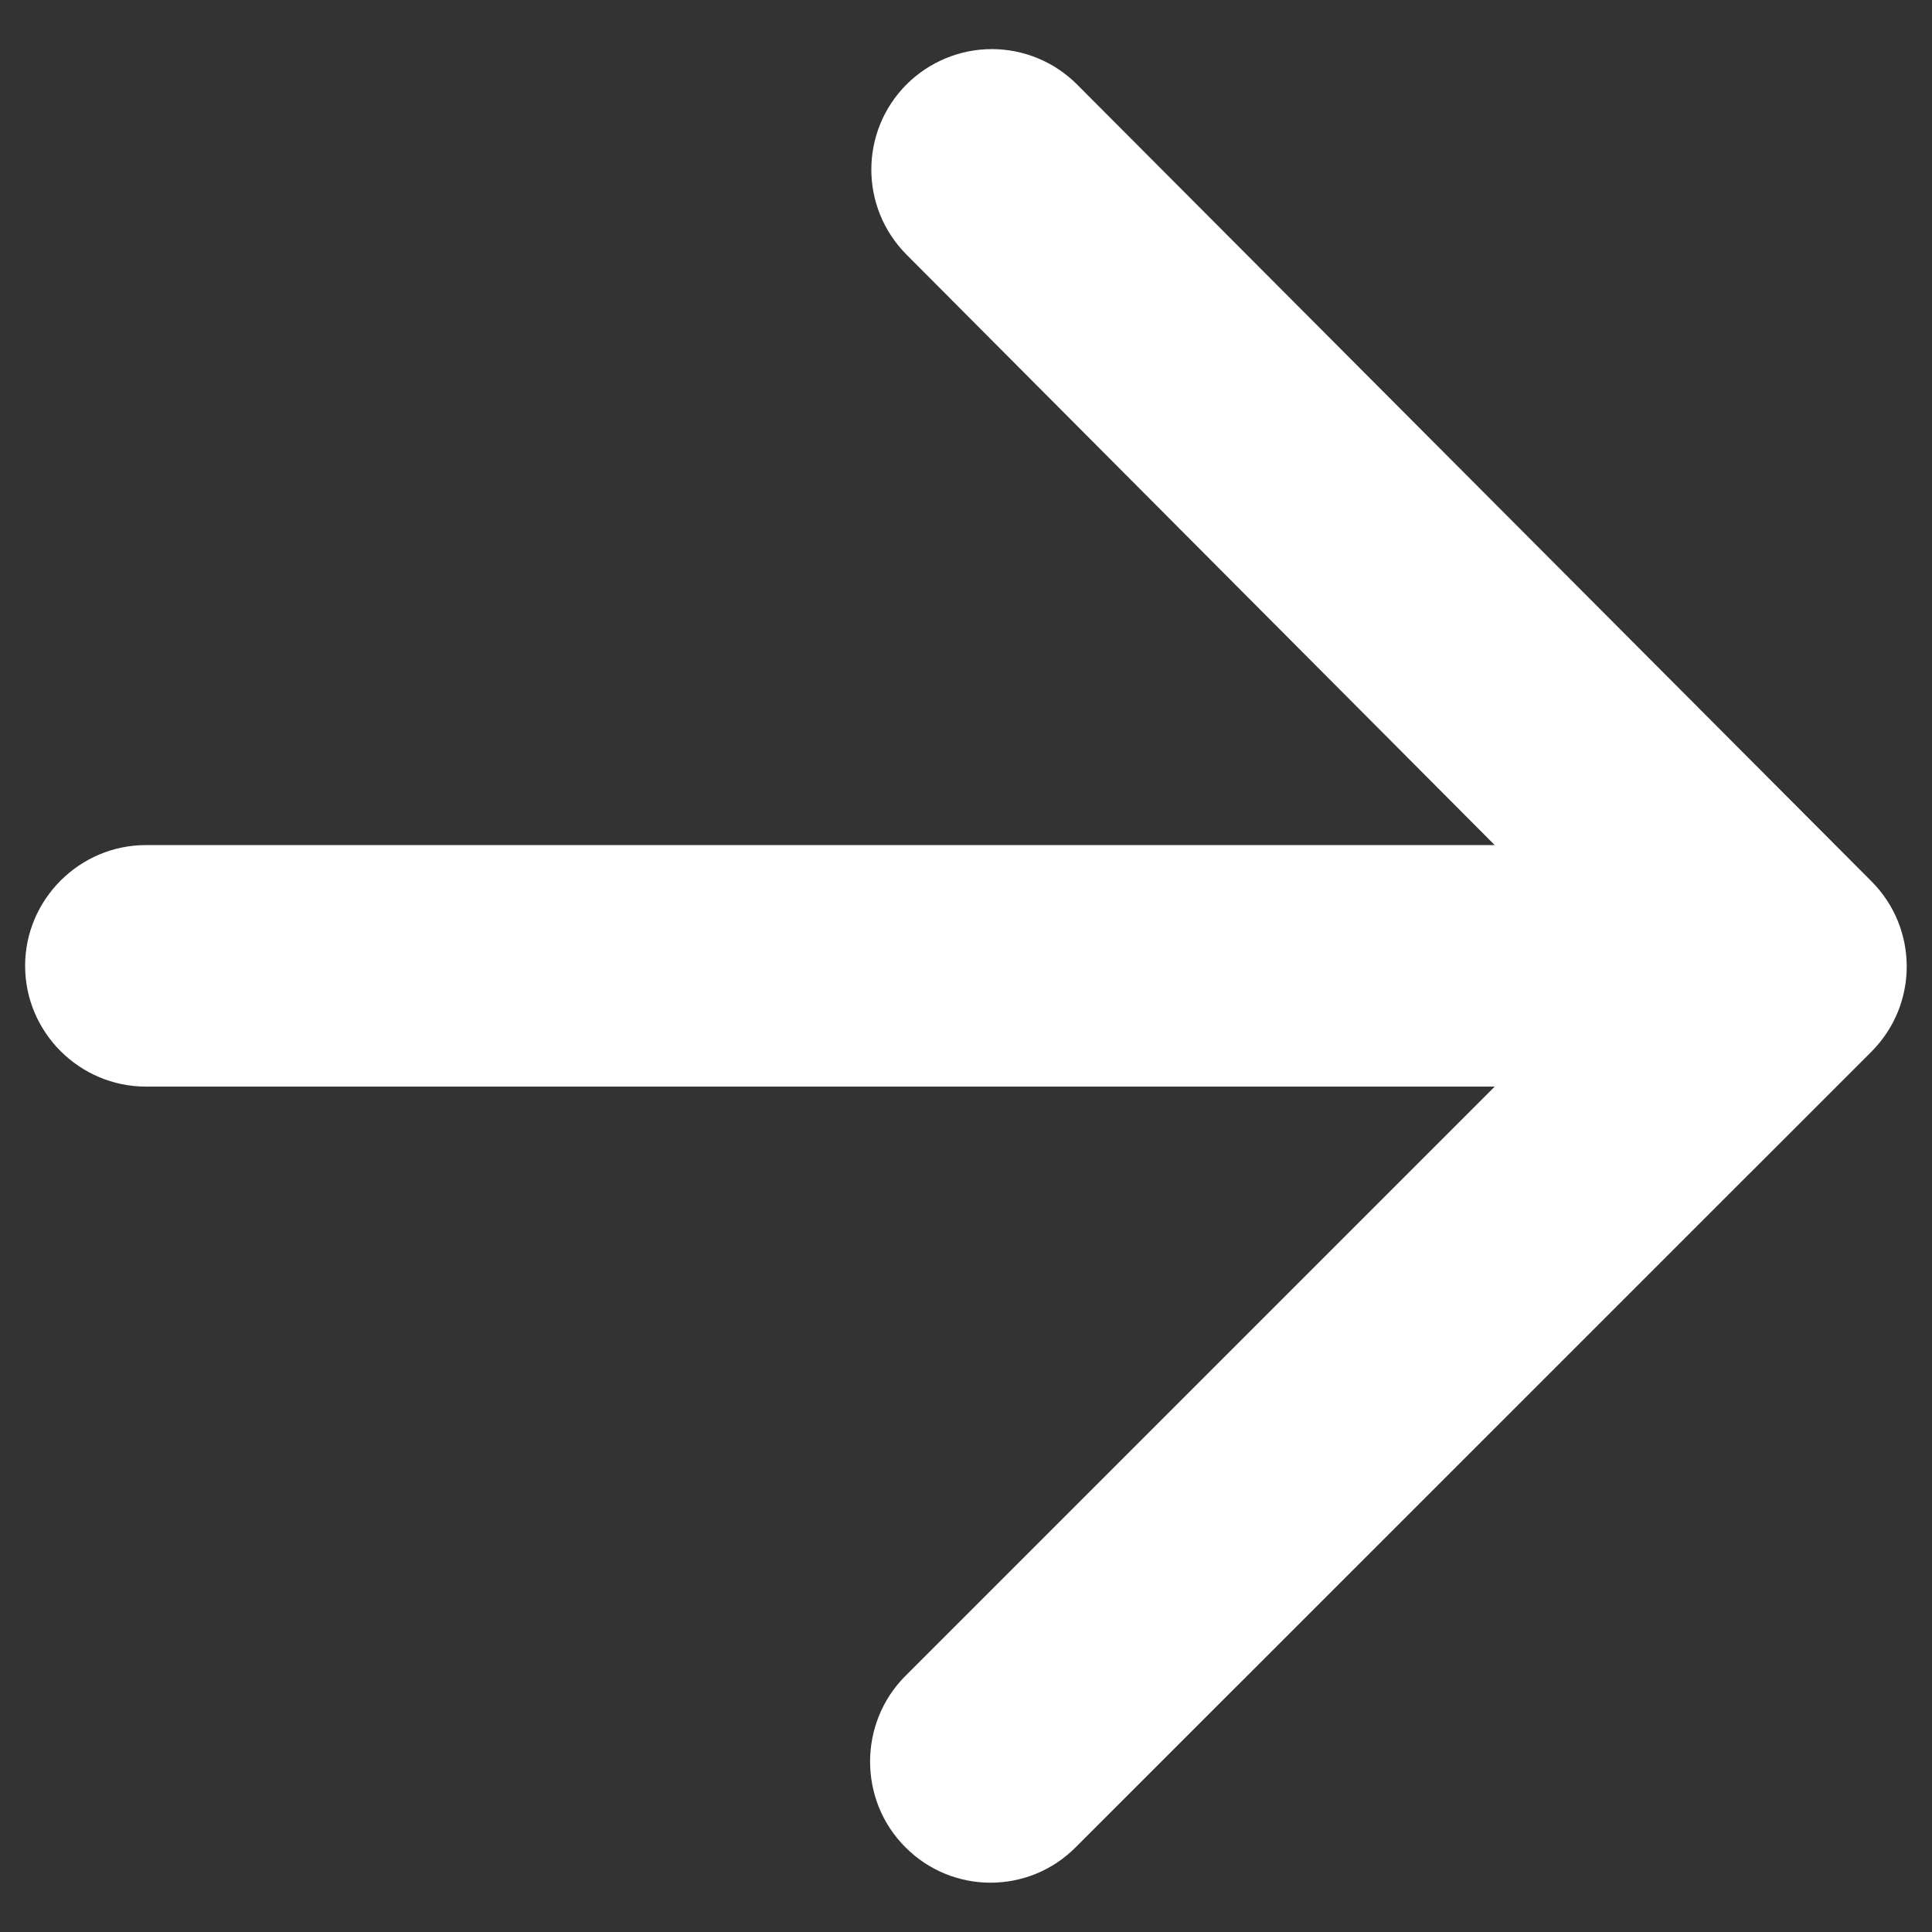 <svg width="12" height="12" viewBox="0 0 12 12" fill="none" xmlns="http://www.w3.org/2000/svg">
<rect x="0" y="0" width="12" height="12" fill="#333333" stroke="none"/>
<path d="M0.906 6.749H9.284L5.624 10.409C5.331 10.702 5.331 11.182 5.624 11.474C5.916 11.767 6.389 11.767 6.681 11.474L11.624 6.532C11.916 6.239 11.916 5.767 11.624 5.474L6.689 0.524C6.549 0.384 6.359 0.305 6.16 0.305C5.962 0.305 5.772 0.384 5.631 0.524C5.339 0.817 5.339 1.289 5.631 1.582L9.284 5.249H0.906C0.494 5.249 0.156 5.587 0.156 5.999C0.156 6.412 0.494 6.749 0.906 6.749Z" fill="white"/>
</svg>
